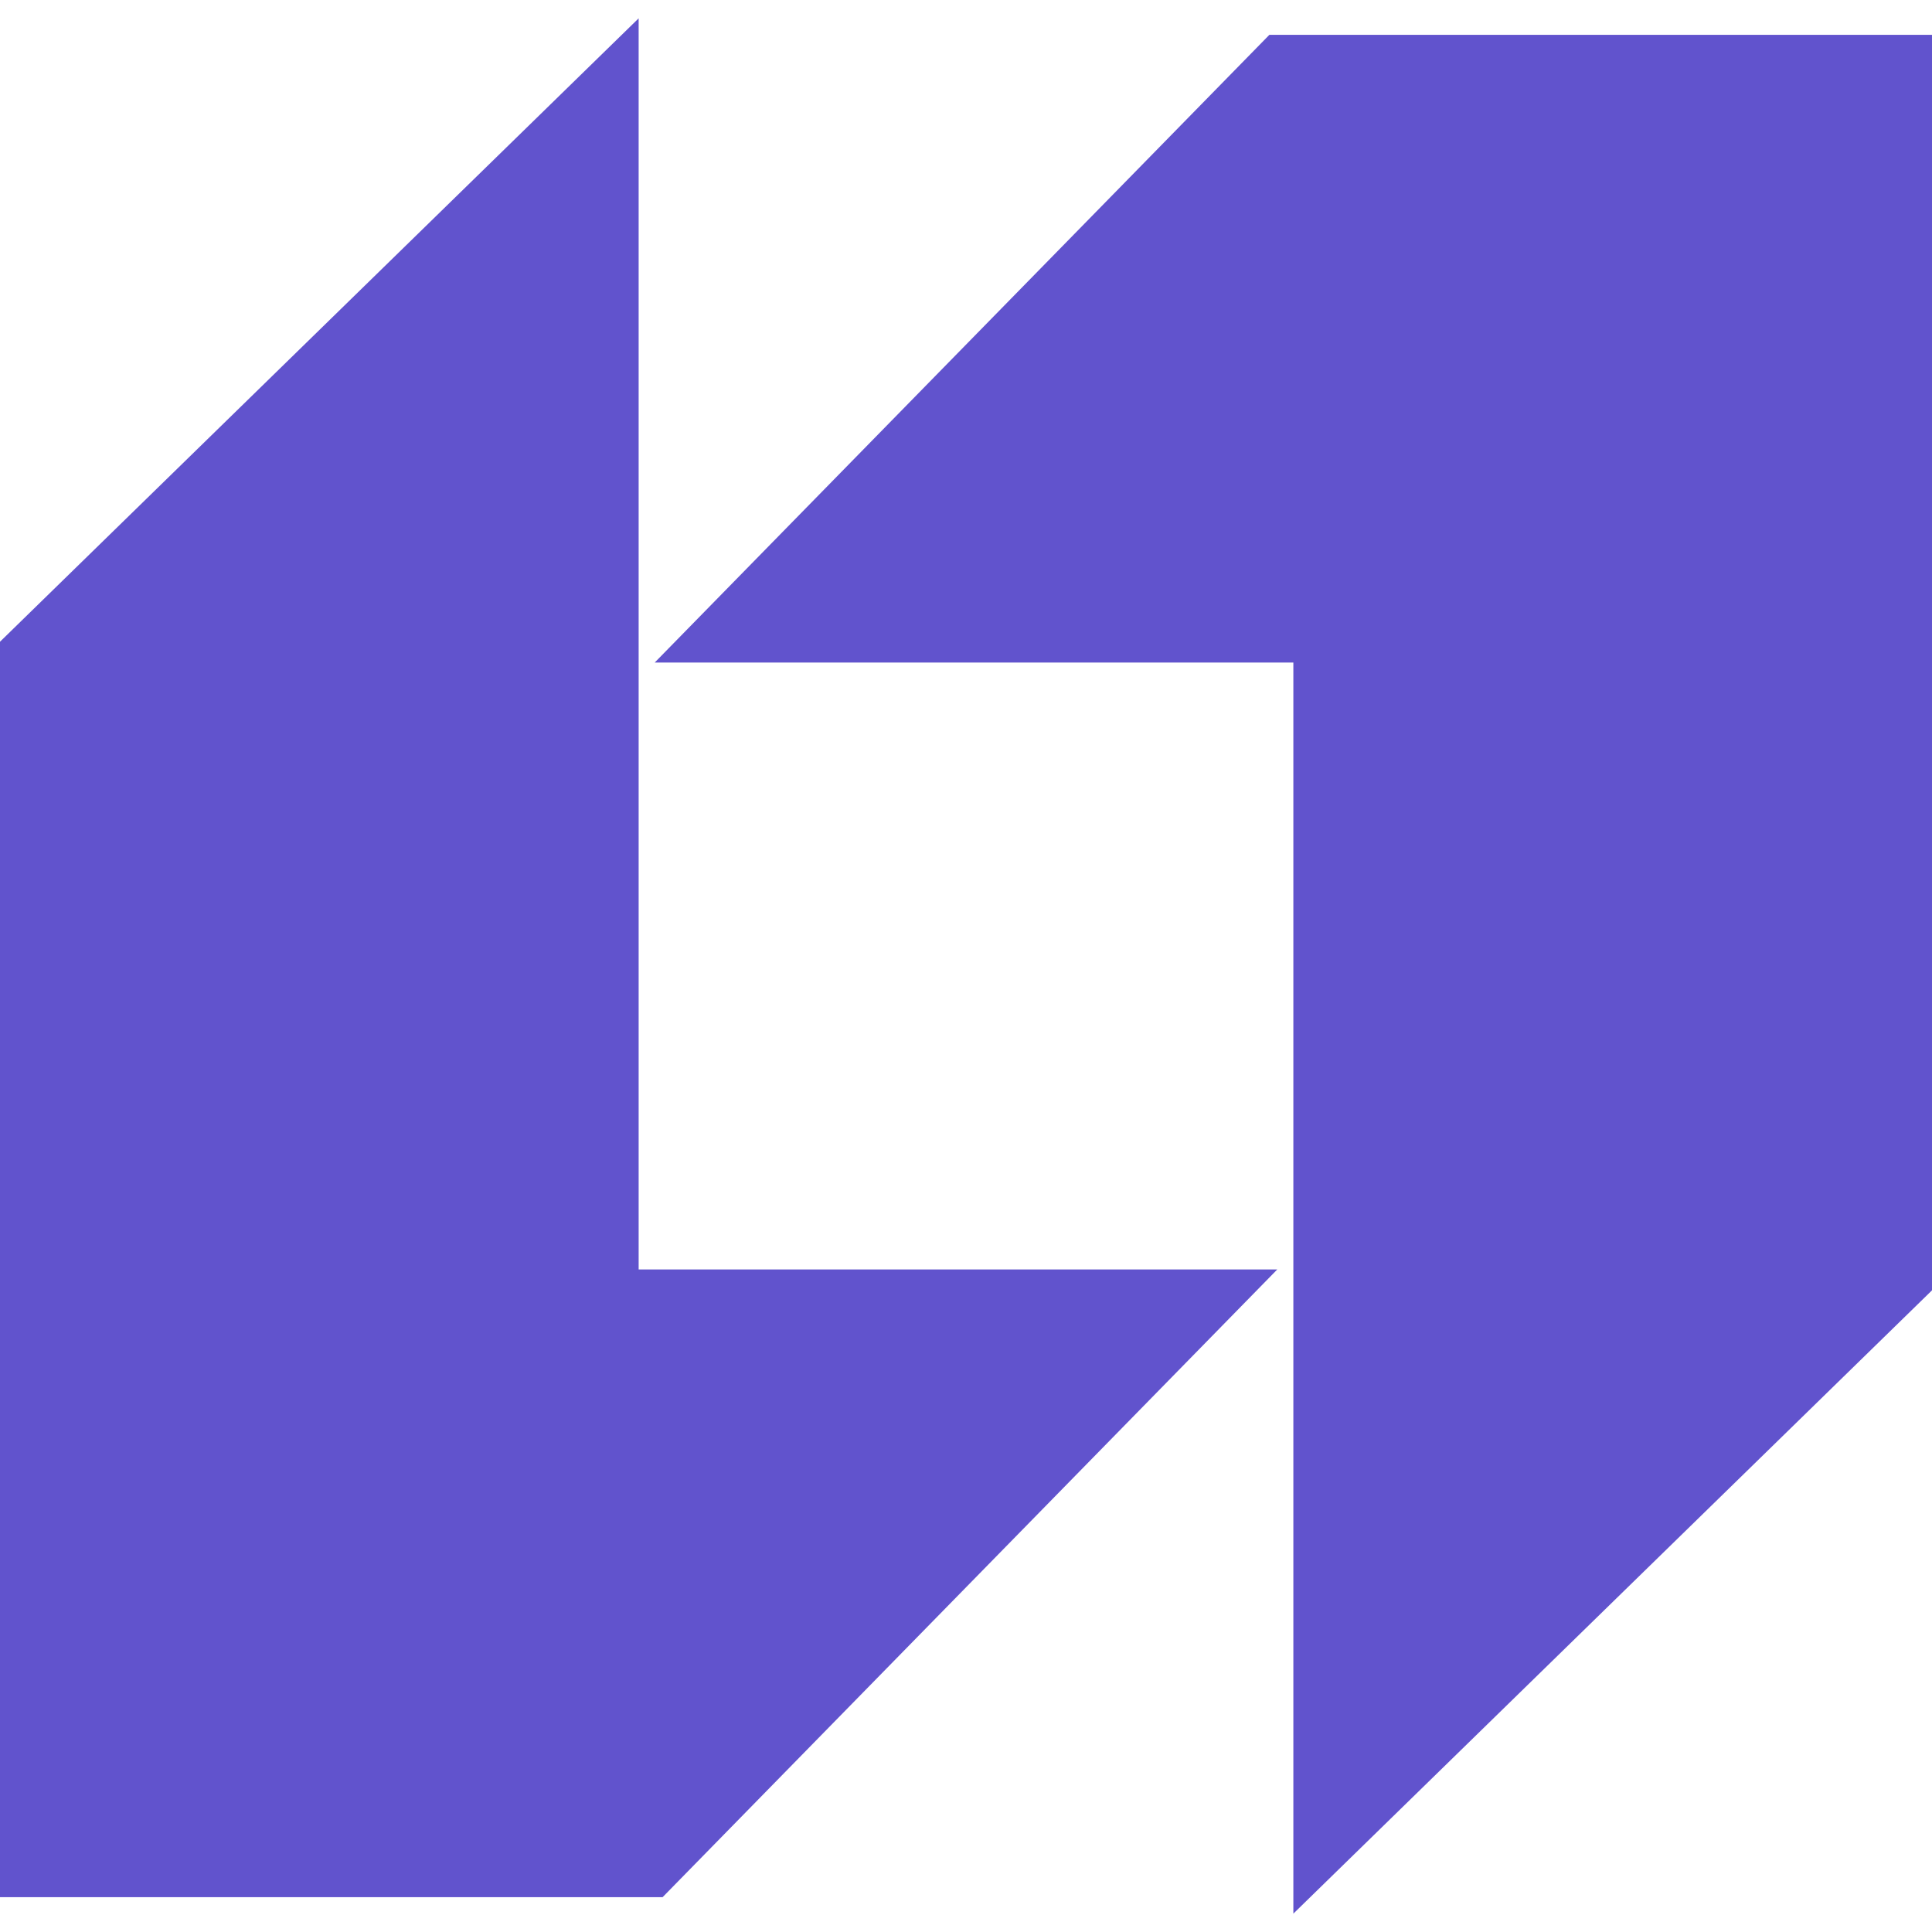 <svg xmlns="http://www.w3.org/2000/svg" xmlns:xlink="http://www.w3.org/1999/xlink" width="500" zoomAndPan="magnify" viewBox="0 0 375 375" height="500" preserveAspectRatio="xMidYMid meet" version="1.0"><defs><clipPath id="44c025a105"><path d="M 0 3.41 L 248 3.41 L 248 369 L 0 369 Z M 0 3.41 " clip-rule="nonzero"/></clipPath><clipPath id="87776a2373"><path d="M 127 6 L 375 6 L 375 371.66 L 127 371.66 Z M 127 6 " clip-rule="nonzero"/></clipPath></defs><g clip-path="url(#44c025a105)"><path fill="#6153cd" d="M 0 124.559 L 0 368.238 L 128.613 368.238 L 247.922 246.398 L 123.961 246.398 L 123.961 3.559 Z M 0 124.559 " fill-opacity="1" fill-rule="nonzero"/></g><g clip-path="url(#87776a2373)"><path fill="#6153cd" d="M 375 250.453 L 375 6.758 L 246.387 6.758 L 127.078 128.598 L 251.039 128.598 L 251.039 371.438 Z M 375 250.453 " fill-opacity="1" fill-rule="nonzero"/></g></svg>